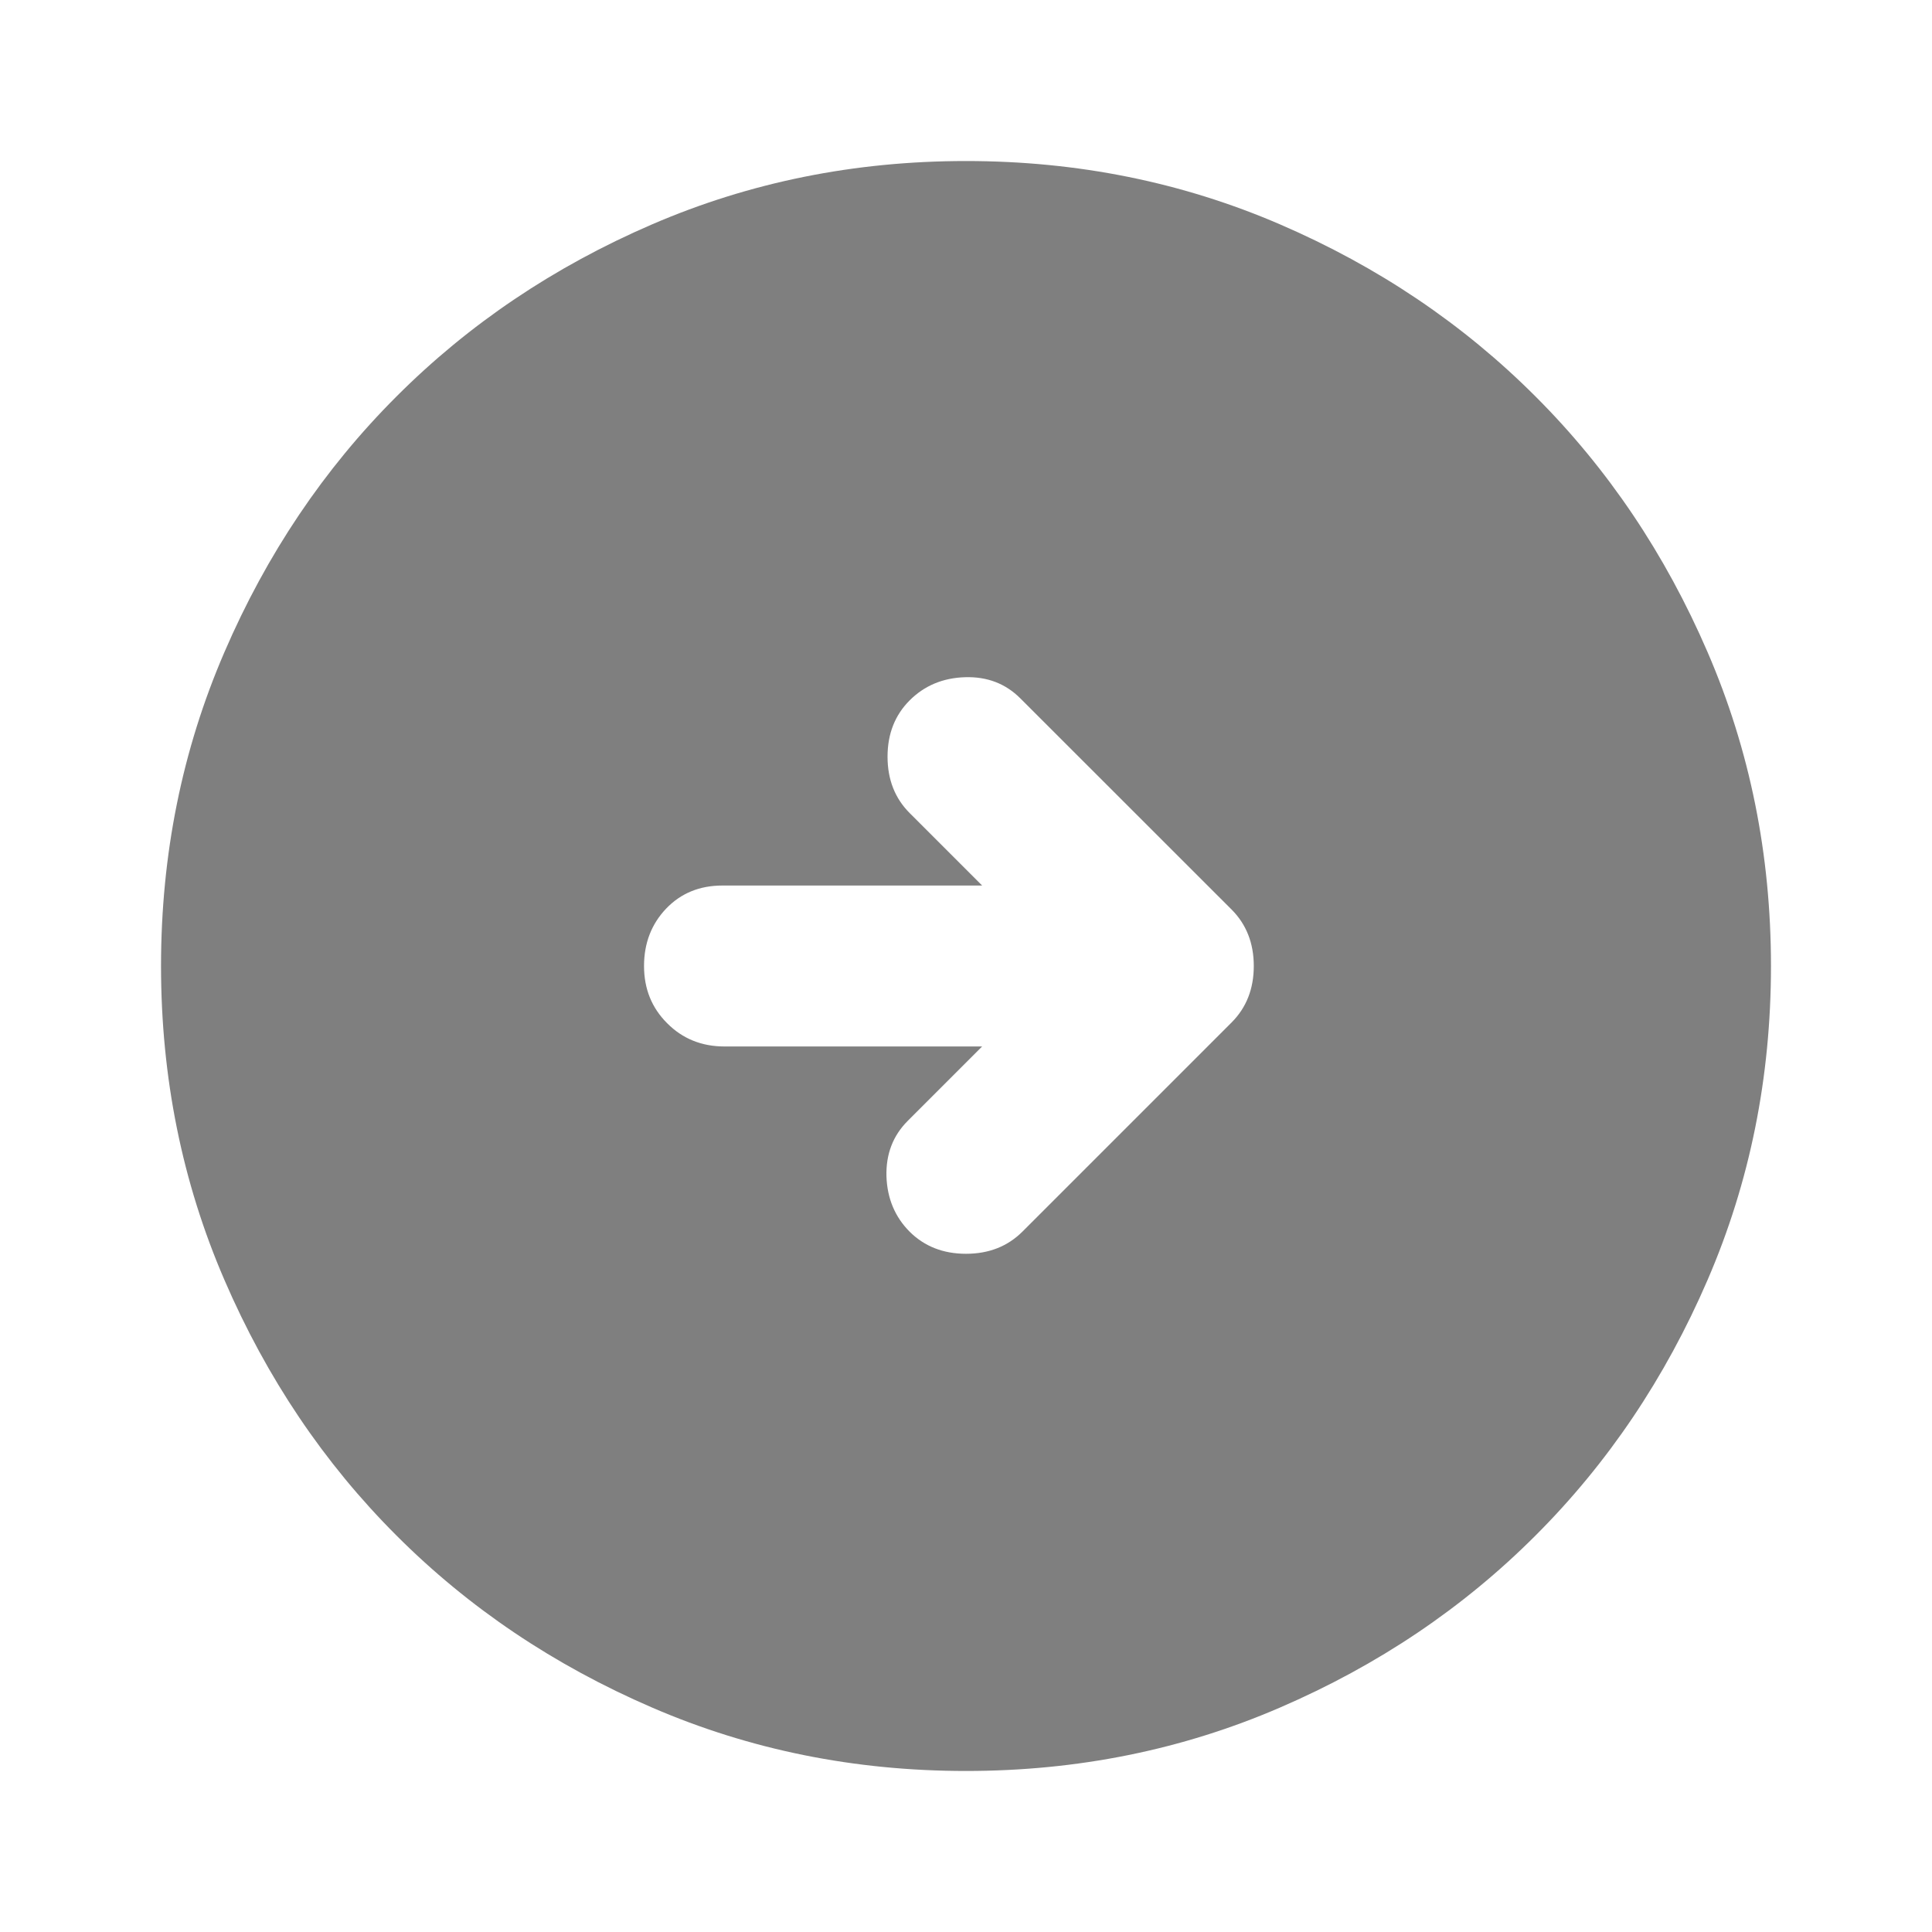 <svg width="23" height="23" viewBox="0 0 23 23" fill="none" xmlns="http://www.w3.org/2000/svg">
<path d="M12.171 14.663L14.663 12.171C14.838 11.995 14.926 11.772 14.926 11.5C14.926 11.229 14.838 11.005 14.663 10.829L12.147 8.314C11.971 8.138 11.752 8.054 11.489 8.062C11.225 8.07 11.005 8.162 10.829 8.338C10.654 8.513 10.566 8.737 10.566 9.008C10.566 9.28 10.654 9.504 10.829 9.679L11.692 10.542H8.601C8.33 10.542 8.106 10.633 7.93 10.817C7.755 11.001 7.667 11.229 7.667 11.5C7.667 11.772 7.759 11.999 7.943 12.182C8.126 12.366 8.354 12.458 8.625 12.458H11.692L10.805 13.345C10.63 13.521 10.546 13.74 10.553 14.004C10.562 14.267 10.654 14.487 10.829 14.663C11.005 14.838 11.229 14.926 11.5 14.926C11.772 14.926 11.995 14.838 12.171 14.663ZM11.5 21.083C10.174 21.083 8.929 20.832 7.763 20.328C6.597 19.825 5.582 19.143 4.72 18.28C3.857 17.418 3.175 16.404 2.672 15.238C2.168 14.072 1.917 12.826 1.917 11.5C1.917 10.174 2.168 8.929 2.672 7.763C3.175 6.597 3.857 5.582 4.72 4.72C5.582 3.857 6.597 3.174 7.763 2.671C8.929 2.168 10.174 1.917 11.5 1.917C12.826 1.917 14.072 2.168 15.238 2.671C16.404 3.174 17.418 3.857 18.28 4.72C19.143 5.582 19.825 6.597 20.328 7.763C20.832 8.929 21.083 10.174 21.083 11.5C21.083 12.826 20.832 14.072 20.328 15.238C19.825 16.404 19.143 17.418 18.28 18.28C17.418 19.143 16.404 19.825 15.238 20.328C14.072 20.832 12.826 21.083 11.5 21.083Z" fill="black" fill-opacity="0.5"/>
</svg>
